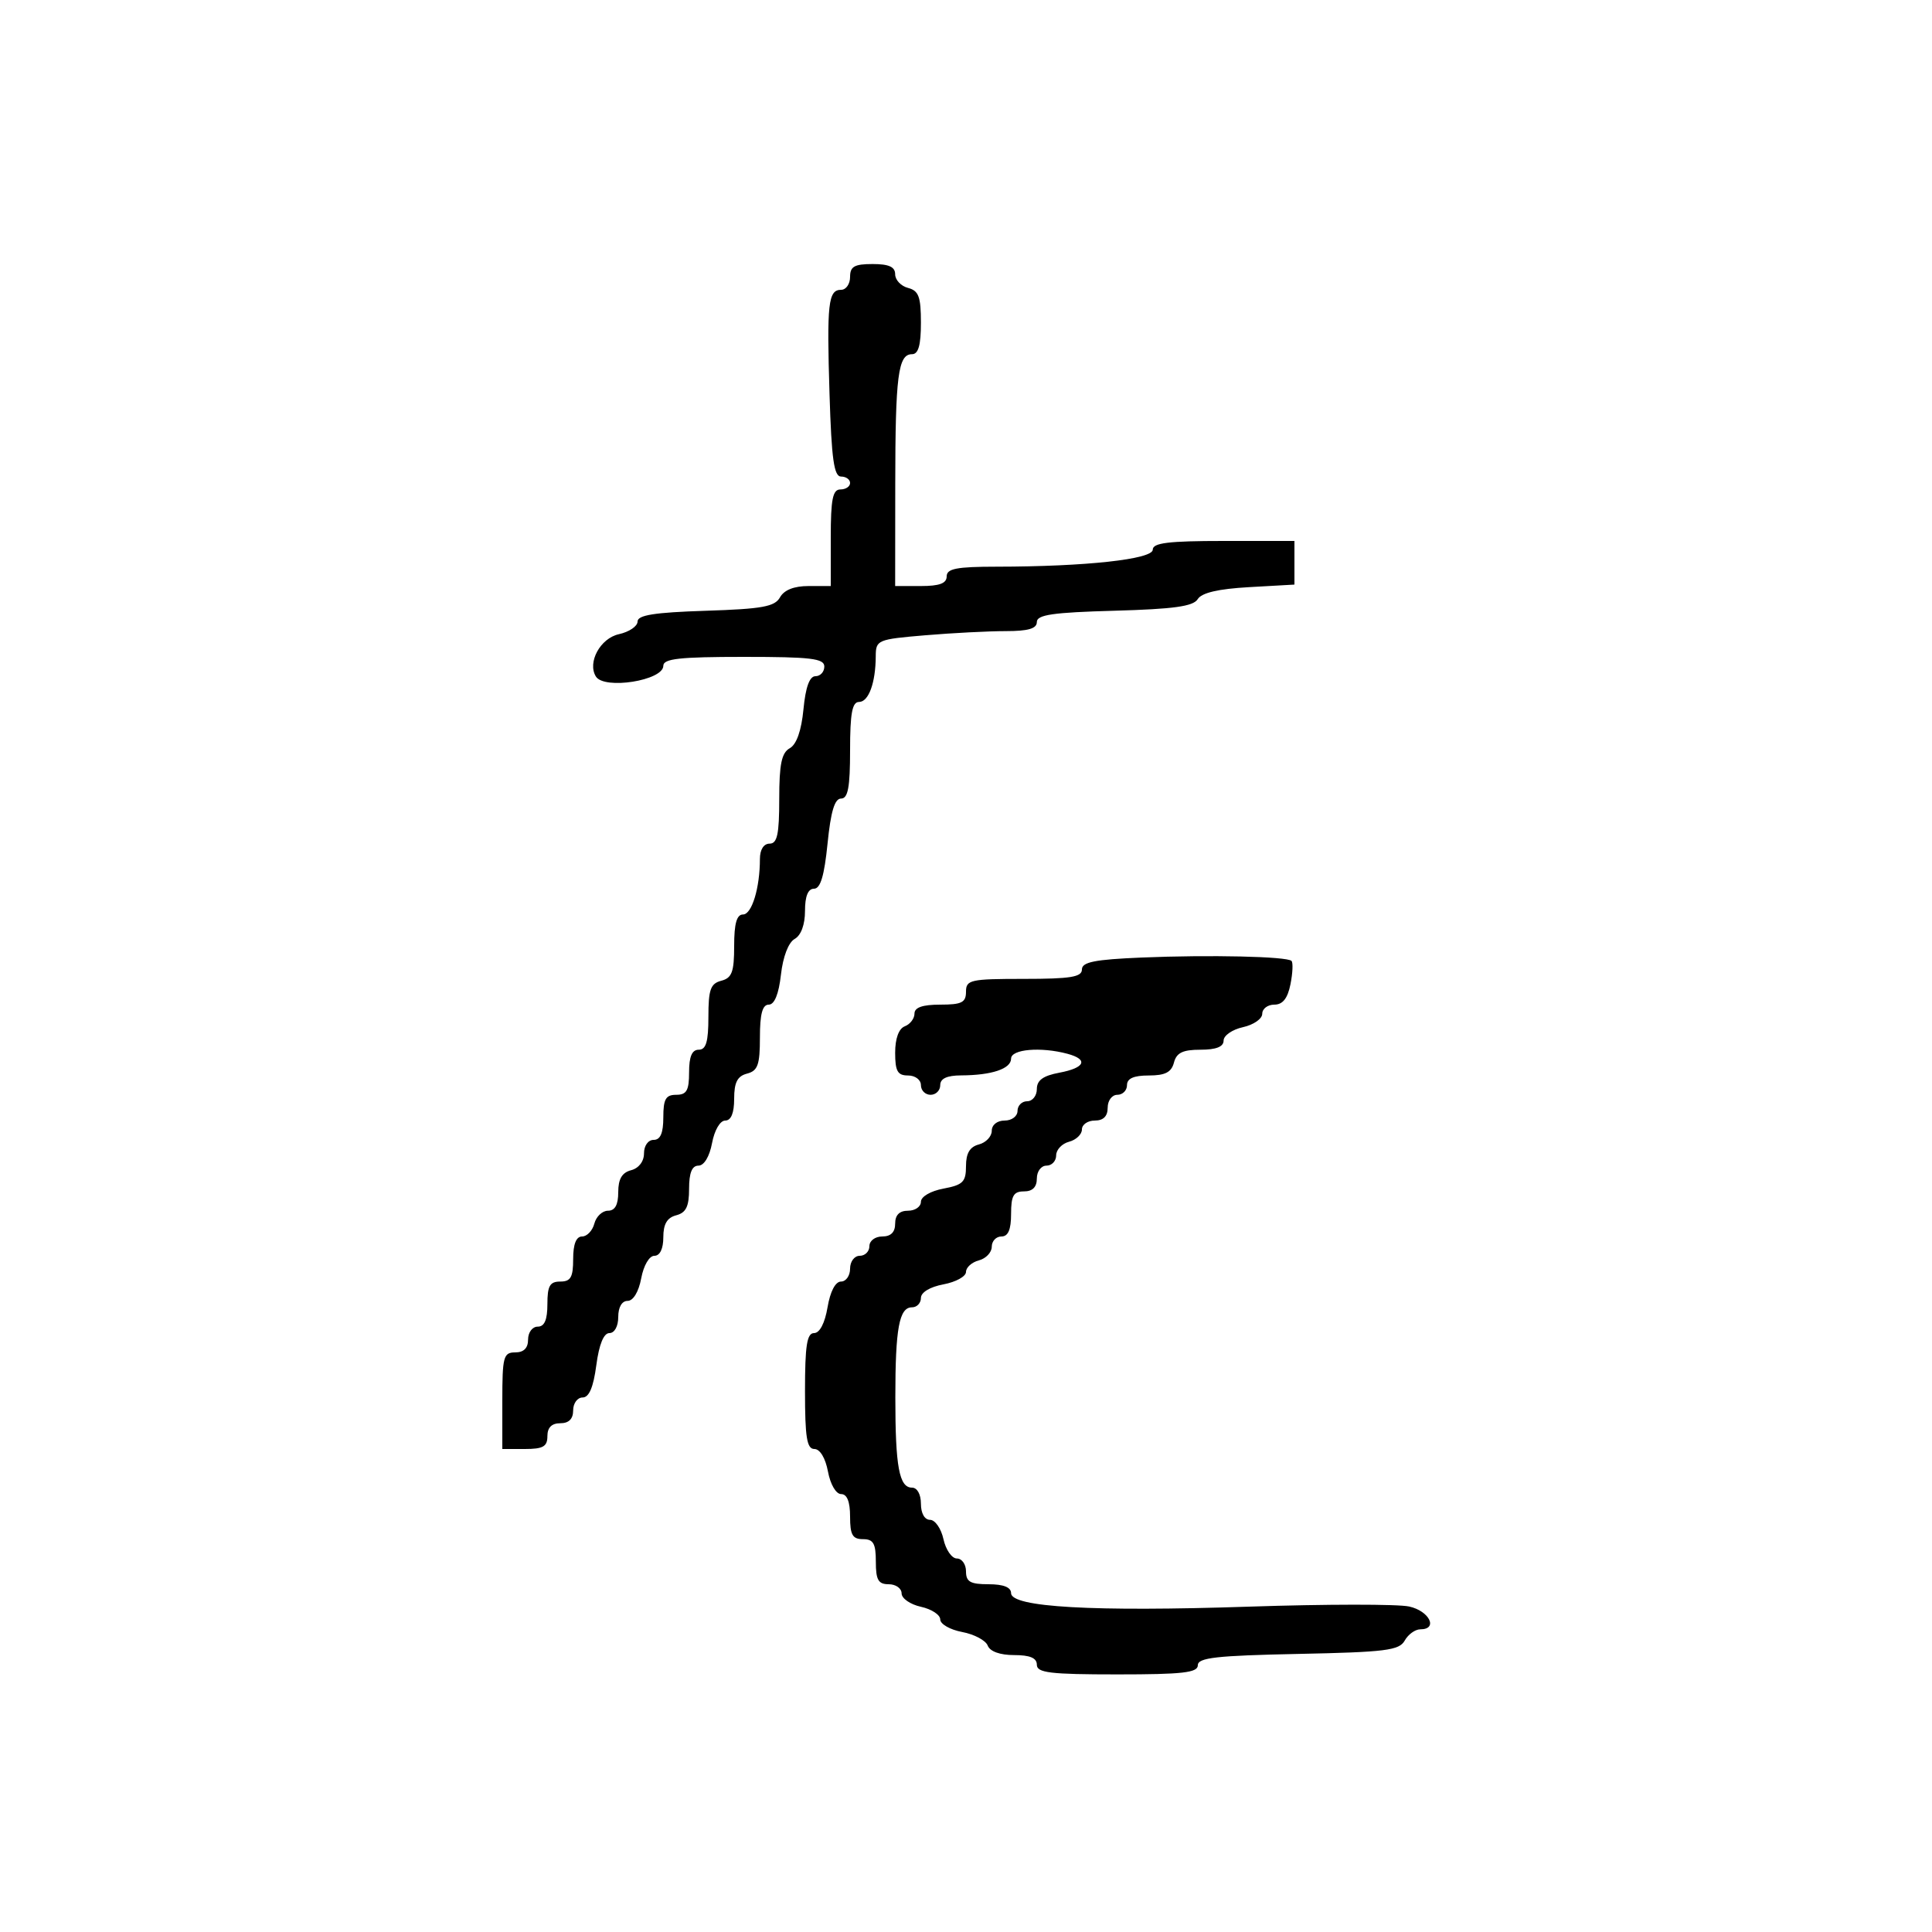 <svg xmlns="http://www.w3.org/2000/svg" width="300" height="300" viewBox="0 0 300 300" version="1.1">
  <defs/>
  <path d="M132,43 C132,41.381 132.667,41 135.5,41 C138.036,41 139,41.439 139,42.594 C139,43.47 139.9,44.423 141,44.71 C142.656,45.143 143,46.074 143,50.117 C143,53.608 142.606,55 141.617,55 C139.456,55 139.028,58.331 139.014,75.25 L139,91 L143,91 C145.889,91 147,90.583 147,89.5 C147,88.296 148.53,87.999 154.75,87.994 C168.553,87.983 179,86.845 179,85.352 C179,84.298 181.425,84 190,84 L201,84 L201,90.774 L193.941,91.173 C189.165,91.443 186.591,92.045 185.98,93.036 C185.288,94.158 182.261,94.578 173.038,94.834 C163.478,95.099 161,95.459 161,96.584 C161,97.611 159.667,98 156.151,98 C153.484,98 147.859,98.291 143.651,98.647 C136.246,99.273 136,99.377 135.986,101.897 C135.965,106.042 134.881,109 133.383,109 C132.329,109 132,110.781 132,116.5 C132,122.258 131.675,124 130.601,124 C129.604,124 129.002,126.005 128.5,131 C127.998,135.995 127.396,138 126.399,138 C125.471,138 125,139.161 125,141.45 C125,143.579 124.385,145.245 123.394,145.799 C122.428,146.34 121.58,148.551 121.264,151.349 C120.924,154.365 120.258,156 119.37,156 C118.389,156 118,157.448 118,161.094 C118,165.346 117.67,166.274 116,166.71 C114.497,167.103 114,168.074 114,170.617 C114,172.837 113.523,174 112.611,174 C111.816,174 110.942,175.495 110.566,177.5 C110.173,179.595 109.325,181 108.455,181 C107.452,181 107,182.116 107,184.594 C107,187.346 106.532,188.31 105,188.71 C103.583,189.081 103,190.074 103,192.117 C103,193.91 102.475,195 101.611,195 C100.816,195 99.942,196.495 99.566,198.5 C99.173,200.595 98.325,202 97.455,202 C96.57,202 96,202.979 96,204.5 C96,205.951 95.425,207 94.629,207 C93.739,207 93.025,208.754 92.594,212 C92.14,215.424 91.469,217 90.466,217 C89.66,217 89,217.9 89,219 C89,220.333 88.333,221 87,221 C85.667,221 85,221.667 85,223 C85,224.619 84.333,225 81.5,225 L78,225 L78,217.5 C78,210.667 78.178,210 80,210 C81.333,210 82,209.333 82,208 C82,206.889 82.667,206 83.5,206 C84.548,206 85,204.944 85,202.5 C85,199.667 85.381,199 87,199 C88.619,199 89,198.333 89,195.5 C89,193.187 89.469,192 90.383,192 C91.144,192 92.002,191.1 92.29,190 C92.577,188.9 93.53,188 94.406,188 C95.496,188 96,187.088 96,185.117 C96,183.074 96.583,182.081 98,181.71 C99.197,181.397 100,180.346 100,179.094 C100,177.899 100.644,177 101.5,177 C102.548,177 103,175.944 103,173.5 C103,170.667 103.381,170 105,170 C106.619,170 107,169.333 107,166.5 C107,164.056 107.452,163 108.5,163 C109.637,163 110,161.767 110,157.906 C110,153.654 110.33,152.726 112,152.29 C113.656,151.857 114,150.926 114,146.883 C114,143.407 114.396,142 115.375,142 C116.746,142 118,137.88 118,133.375 C118,131.931 118.588,131 119.5,131 C120.689,131 121,129.561 121,124.05 C121,118.658 121.366,116.894 122.634,116.185 C123.69,115.594 124.442,113.456 124.761,110.135 C125.092,106.688 125.706,105 126.627,105 C127.382,105 128,104.325 128,103.5 C128,102.247 125.944,102 115.5,102 C105.524,102 103,102.279 103,103.383 C103,105.672 93.816,107.13 92.528,105.046 C91.177,102.859 93.211,99.113 96.094,98.479 C97.692,98.128 99,97.243 99,96.512 C99,95.511 101.615,95.098 109.572,94.841 C118.376,94.557 120.307,94.207 121.121,92.75 C121.758,91.61 123.303,91 125.55,91 L129,91 L129,83.5 C129,77.5 129.3,76 130.5,76 C131.325,76 132,75.55 132,75 C132,74.45 131.371,74 130.603,74 C129.5,74 129.122,71.311 128.81,61.25 C128.37,47.089 128.602,45 130.617,45 C131.377,45 132,44.1 132,43 Z M177.25,148.688 C187.823,148.245 199.847,148.514 200.543,149.209 C200.802,149.468 200.73,151.102 200.382,152.84 C199.942,155.038 199.179,156 197.875,156 C196.844,156 196,156.639 196,157.421 C196,158.202 194.65,159.138 193,159.5 C191.35,159.862 190,160.798 190,161.579 C190,162.543 188.845,163 186.406,163 C183.654,163 182.69,163.468 182.29,165 C181.897,166.503 180.926,167 178.383,167 C176.043,167 175,167.462 175,168.5 C175,169.325 174.325,170 173.5,170 C172.667,170 172,170.889 172,172 C172,173.333 171.333,174 170,174 C168.9,174 168,174.623 168,175.383 C168,176.144 167.1,177.002 166,177.29 C164.9,177.577 164,178.53 164,179.406 C164,180.283 163.325,181 162.5,181 C161.667,181 161,181.889 161,183 C161,184.333 160.333,185 159,185 C157.381,185 157,185.667 157,188.5 C157,190.944 156.548,192 155.5,192 C154.675,192 154,192.717 154,193.594 C154,194.47 153.1,195.423 152,195.71 C150.9,195.998 150,196.806 150,197.505 C150,198.205 148.425,199.073 146.5,199.434 C144.405,199.827 143,200.675 143,201.545 C143,202.345 142.377,203 141.617,203 C139.626,203 139.027,206.237 139.027,217 C139.027,227.763 139.626,231 141.617,231 C142.426,231 143,232.038 143,233.5 C143,234.993 143.572,236 144.421,236 C145.202,236 146.138,237.35 146.5,239 C146.862,240.65 147.798,242 148.579,242 C149.361,242 150,242.9 150,244 C150,245.619 150.667,246 153.5,246 C155.812,246 157,246.469 157,247.383 C157,249.569 169.67,250.287 193.965,249.479 C205.876,249.082 217.057,249.073 218.811,249.458 C221.962,250.151 223.361,253 220.55,253 C219.752,253 218.659,253.787 218.122,254.75 C217.269,256.277 215.159,256.541 201.572,256.82 C188.887,257.081 186,257.406 186,258.57 C186,259.734 183.671,260 173.5,260 C163.056,260 161,259.753 161,258.5 C161,257.45 159.941,257 157.469,257 C155.281,257 153.722,256.44 153.372,255.527 C153.061,254.717 151.275,253.767 149.403,253.416 C147.532,253.065 146,252.188 146,251.468 C146,250.748 144.65,249.862 143,249.5 C141.35,249.138 140,248.202 140,247.421 C140,246.639 139.1,246 138,246 C136.381,246 136,245.333 136,242.5 C136,239.667 135.619,239 134,239 C132.381,239 132,238.333 132,235.5 C132,233.18 131.532,232 130.611,232 C129.816,232 128.942,230.505 128.566,228.5 C128.173,226.405 127.325,225 126.455,225 C125.29,225 125,223.209 125,216 C125,208.916 125.301,207 126.412,207 C127.28,207 128.085,205.459 128.5,203 C128.915,200.541 129.72,199 130.588,199 C131.365,199 132,198.1 132,197 C132,195.889 132.667,195 133.5,195 C134.325,195 135,194.325 135,193.5 C135,192.667 135.889,192 137,192 C138.333,192 139,191.333 139,190 C139,188.667 139.667,188 141,188 C142.1,188 143,187.375 143,186.611 C143,185.816 144.495,184.942 146.5,184.566 C149.524,183.999 150,183.523 150,181.071 C150,179.074 150.593,178.078 152,177.71 C153.1,177.423 154,176.47 154,175.594 C154,174.667 154.837,174 156,174 C157.111,174 158,173.333 158,172.5 C158,171.675 158.675,171 159.5,171 C160.325,171 161,170.15 161,169.111 C161,167.745 161.967,167.041 164.5,166.566 C168.496,165.816 169.05,164.515 165.75,163.63 C161.611,162.521 157,162.918 157,164.383 C157,165.959 154,166.966 149.25,166.986 C147.034,166.996 146,167.477 146,168.5 C146,169.325 145.325,170 144.5,170 C143.675,170 143,169.325 143,168.5 C143,167.667 142.111,167 141,167 C139.378,167 139,166.333 139,163.469 C139,161.252 139.559,159.723 140.5,159.362 C141.325,159.045 142,158.159 142,157.393 C142,156.434 143.248,156 146,156 C149.333,156 150,155.667 150,154 C150,152.148 150.667,152 159,152 C166.231,152 168,151.712 168,150.538 C168,149.388 169.977,148.992 177.25,148.688 Z"/>
</svg>

